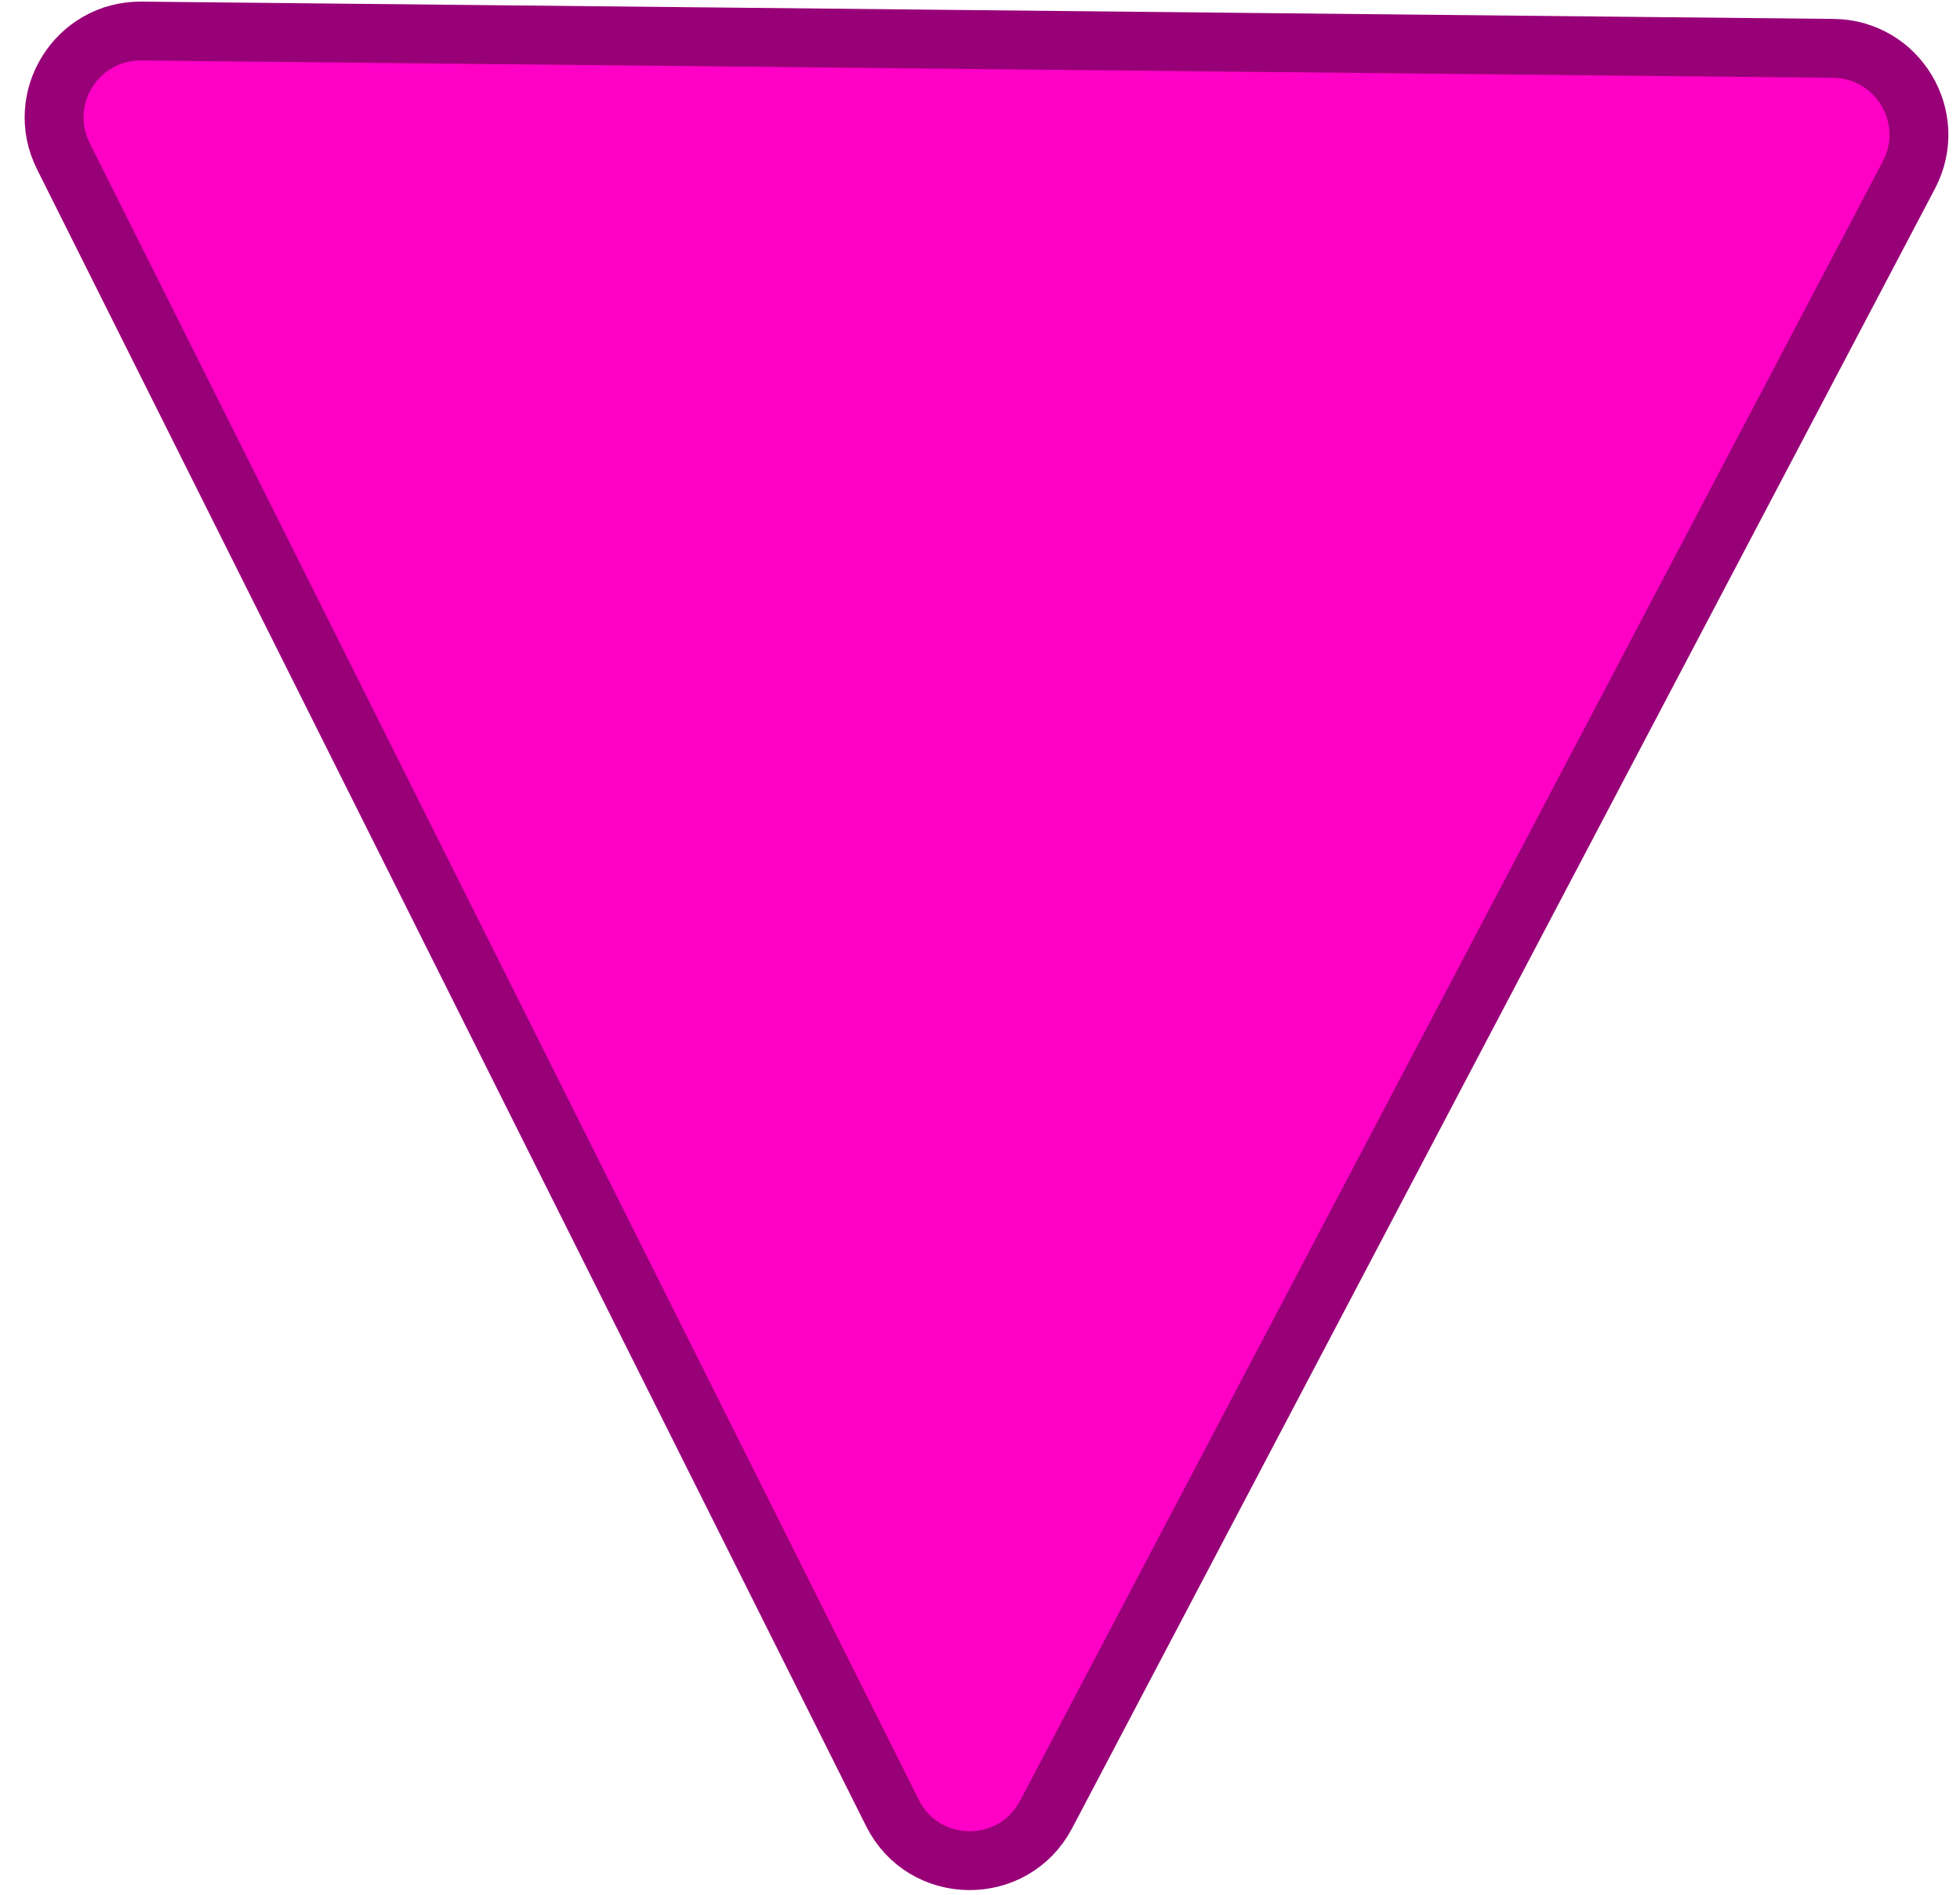 <svg width="60" height="58" viewBox="0 0 131 128" fill="none" xmlns="http://www.w3.org/2000/svg">
<path d="M59.584 122.474L3.572 10.543C1.619 6.64 4.485 2.053 8.849 2.098L123.151 3.267C127.515 3.312 130.287 7.957 128.255 11.819L69.964 122.58C67.752 126.784 61.71 126.723 59.584 122.474Z" fill="#FF00C7" stroke="#980077" stroke-width="3.978"/>
</svg>
